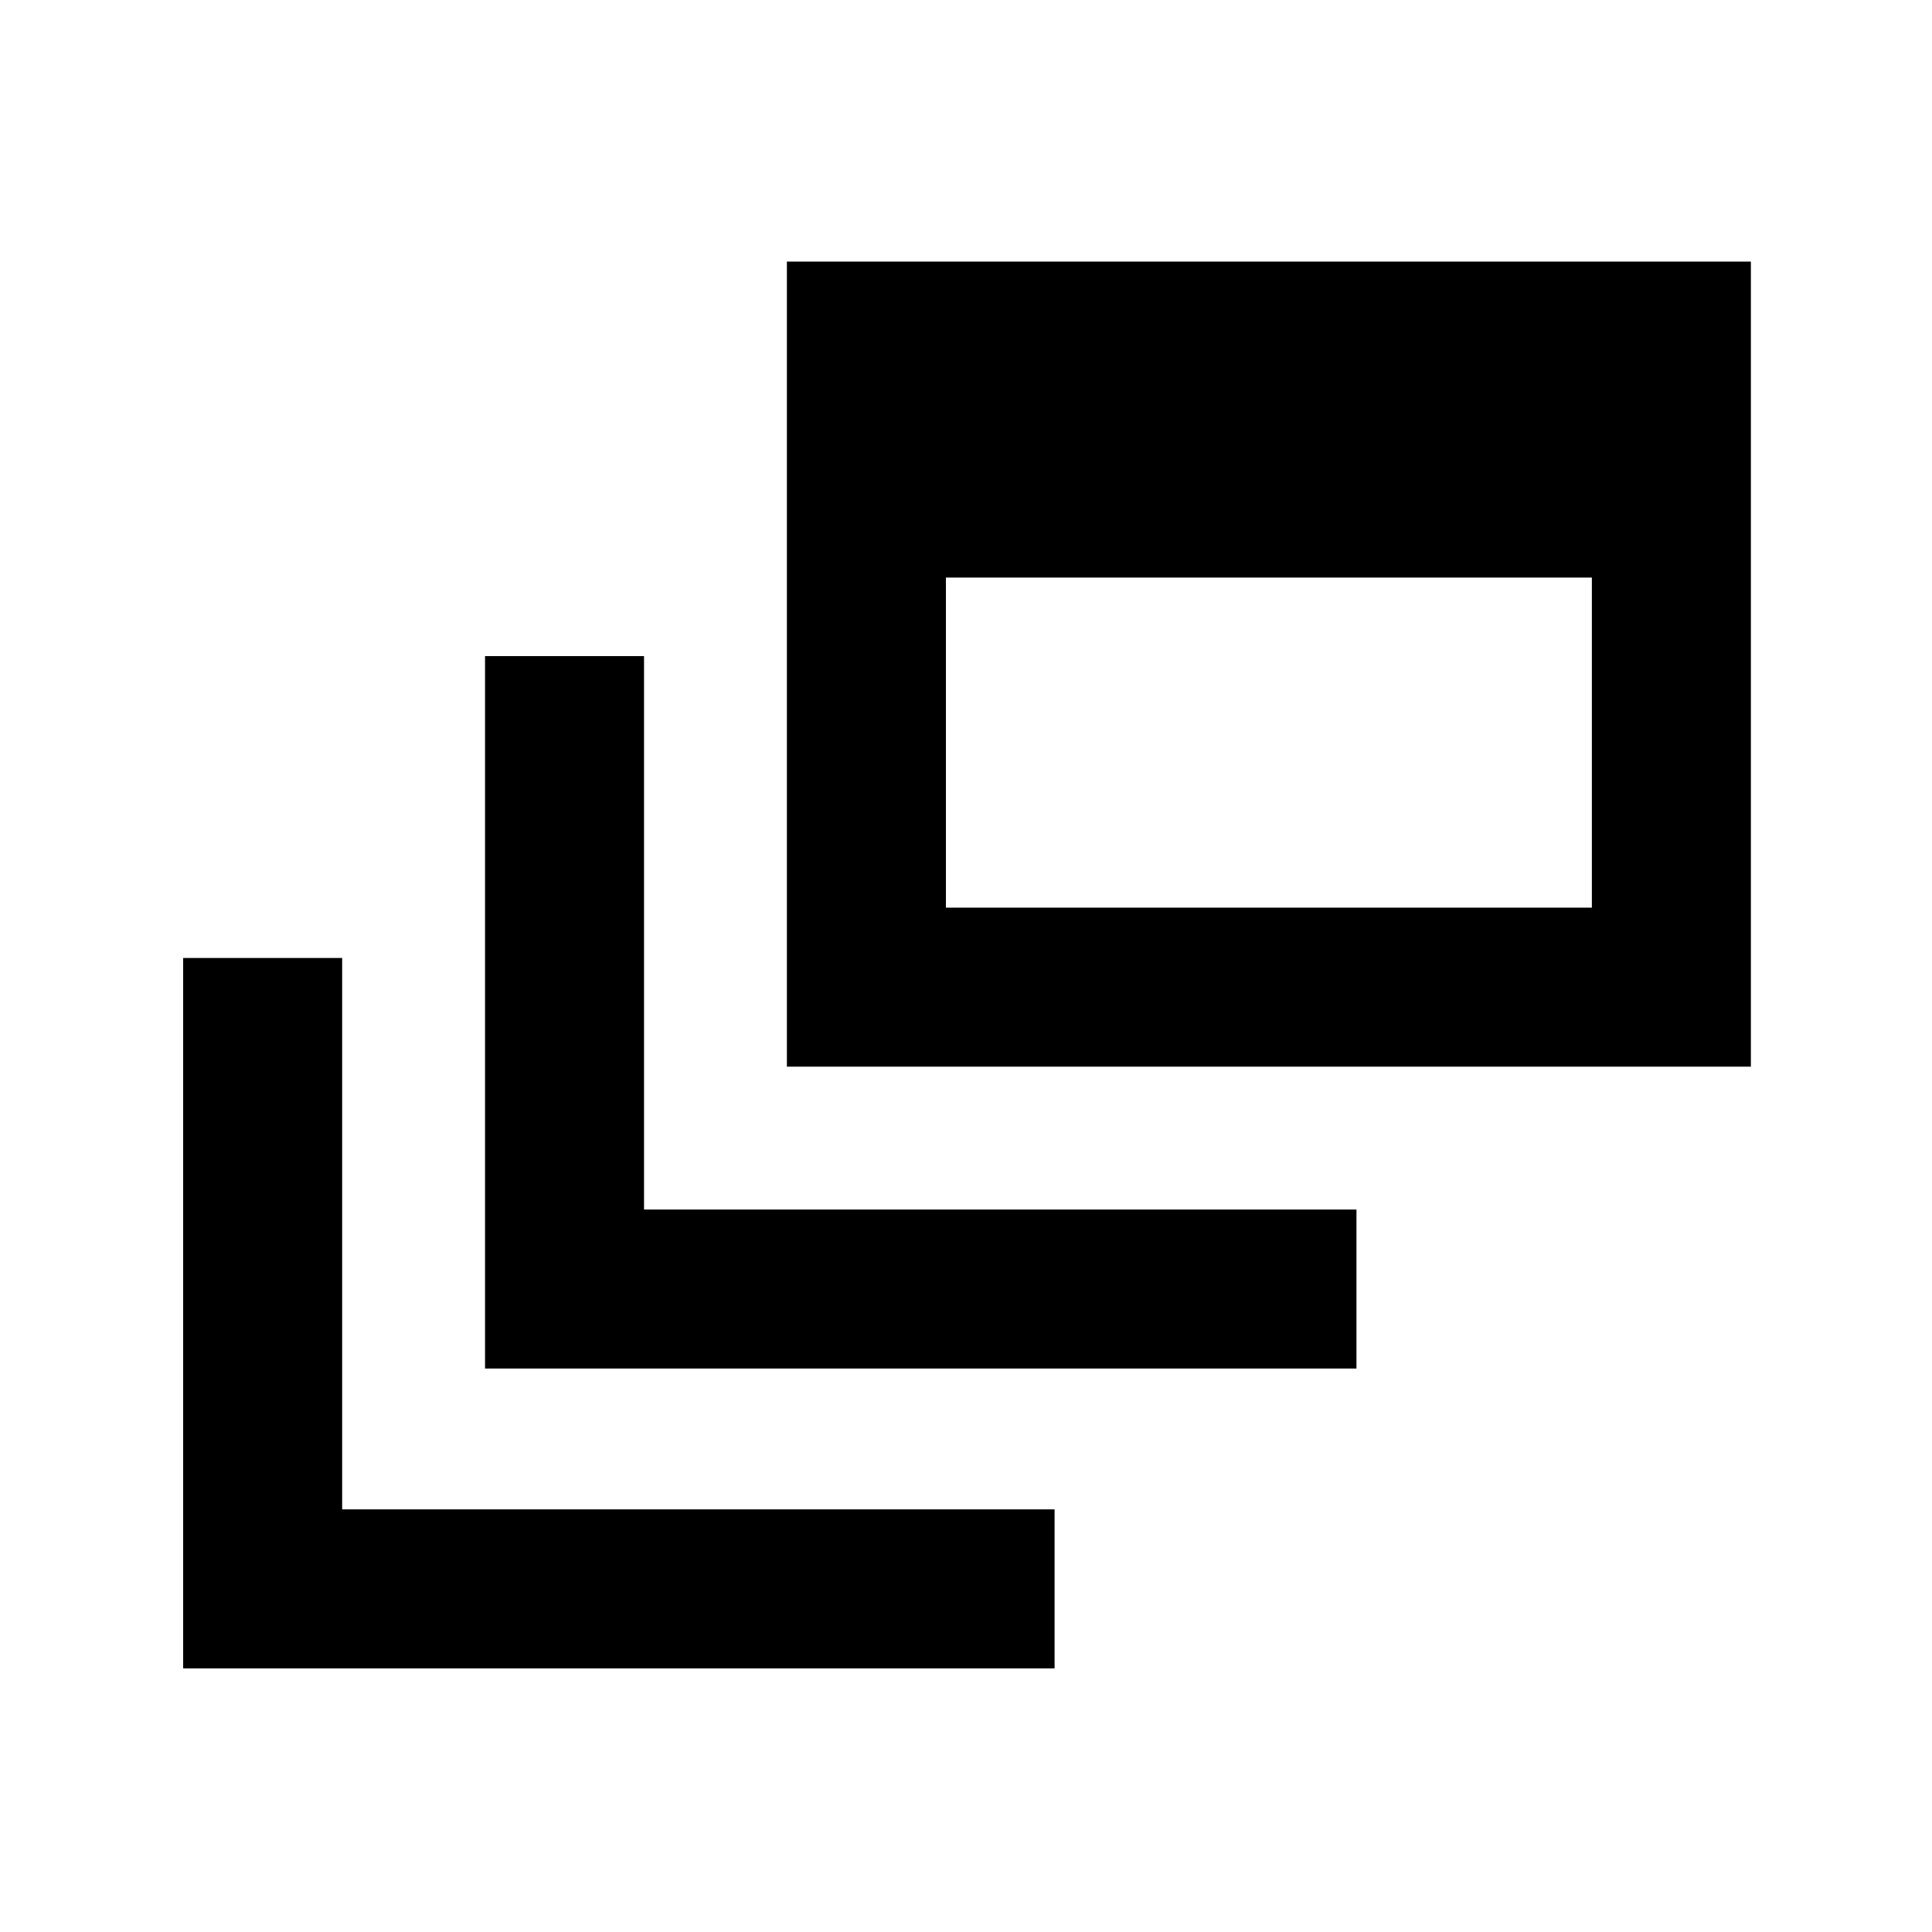 <svg xmlns="http://www.w3.org/2000/svg" height="20" width="20"><path d="M5.021 14.167V6.792h1.646v5.729h7.375v1.646Zm3.125-3.125V2.708h9.979v8.334Zm1.646-1.646h6.687V5.979H9.792Zm-7.896 7.875V9.917h1.646v5.708h7.375v1.646Z"/></svg>